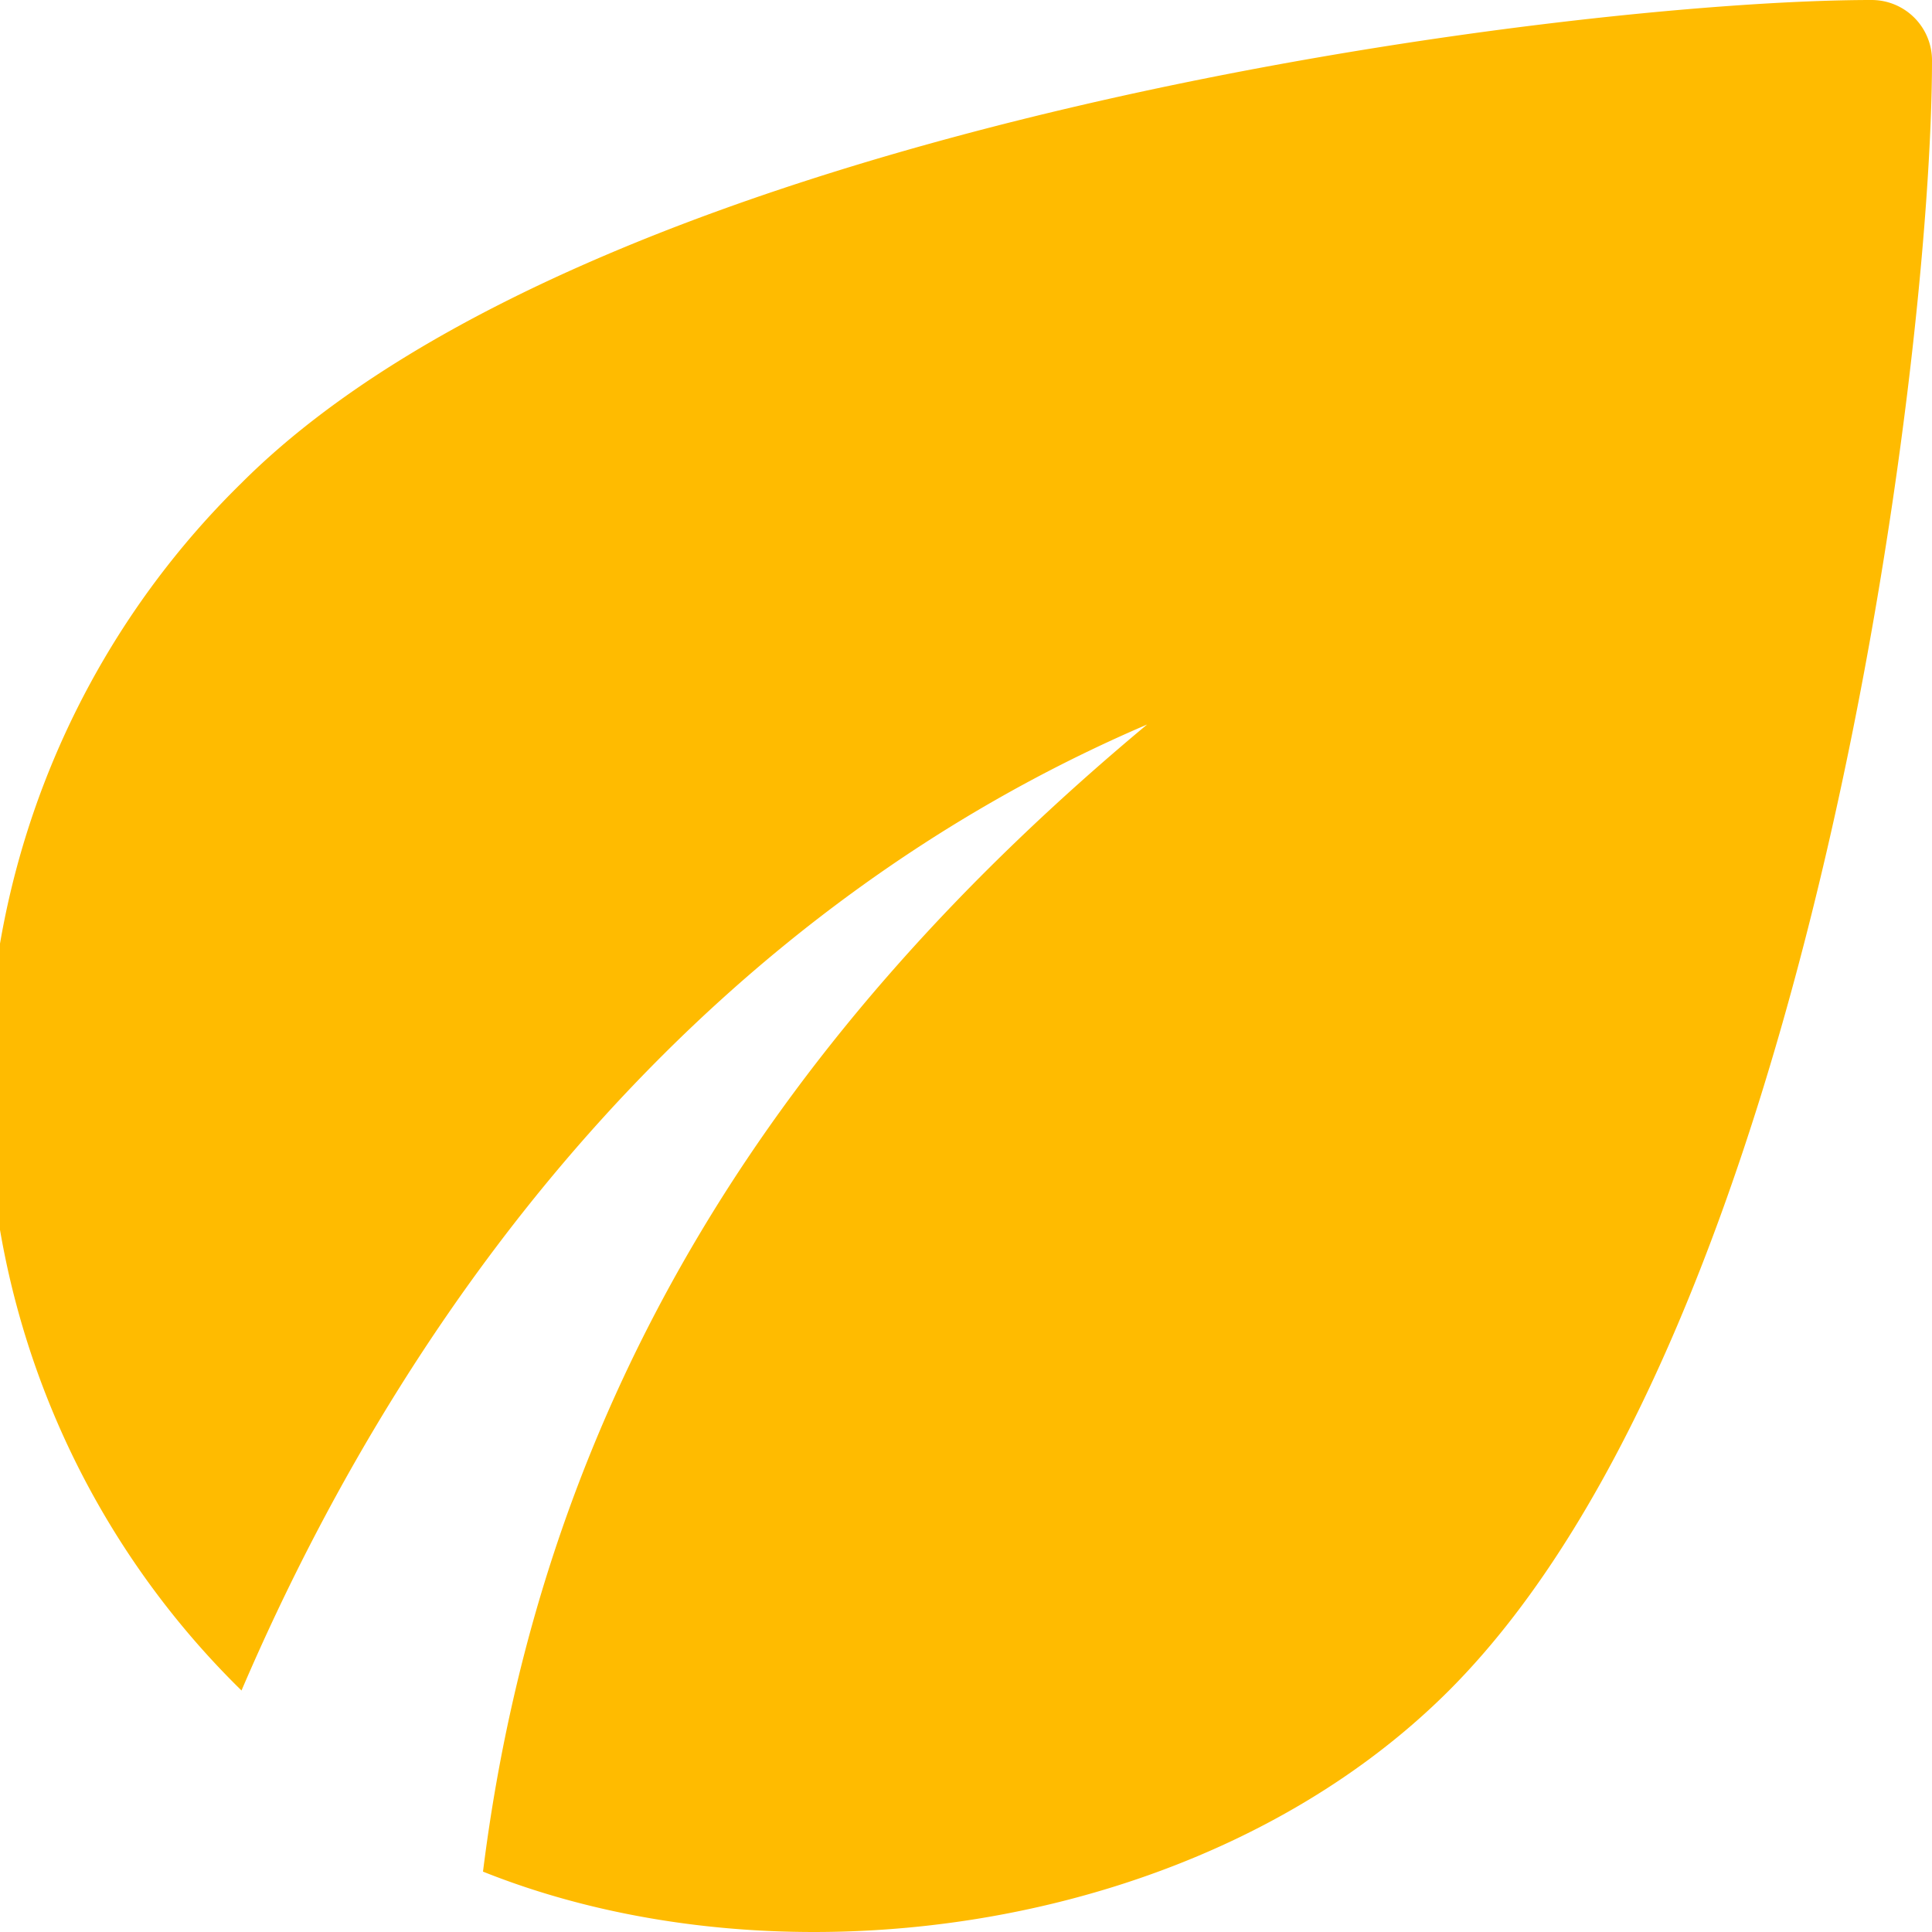 <svg width="32" height="32" fill="none" xmlns="http://www.w3.org/2000/svg"><g clip-path="url(#a)"><path d="M4 8a14 14 0 0 0 0 20c3-7 8-13 15-16-6 5-10 11-11 19 5 2 12 1 16-3 6-6 8-22 8-27a1 1 0 0 0-1-1C26 0 10 2 4 8Z" fill="#FB0"/></g><defs><clipPath id="a"><path fill="#fff" d="M0 0h32v32H0z"/></clipPath></defs></svg>
